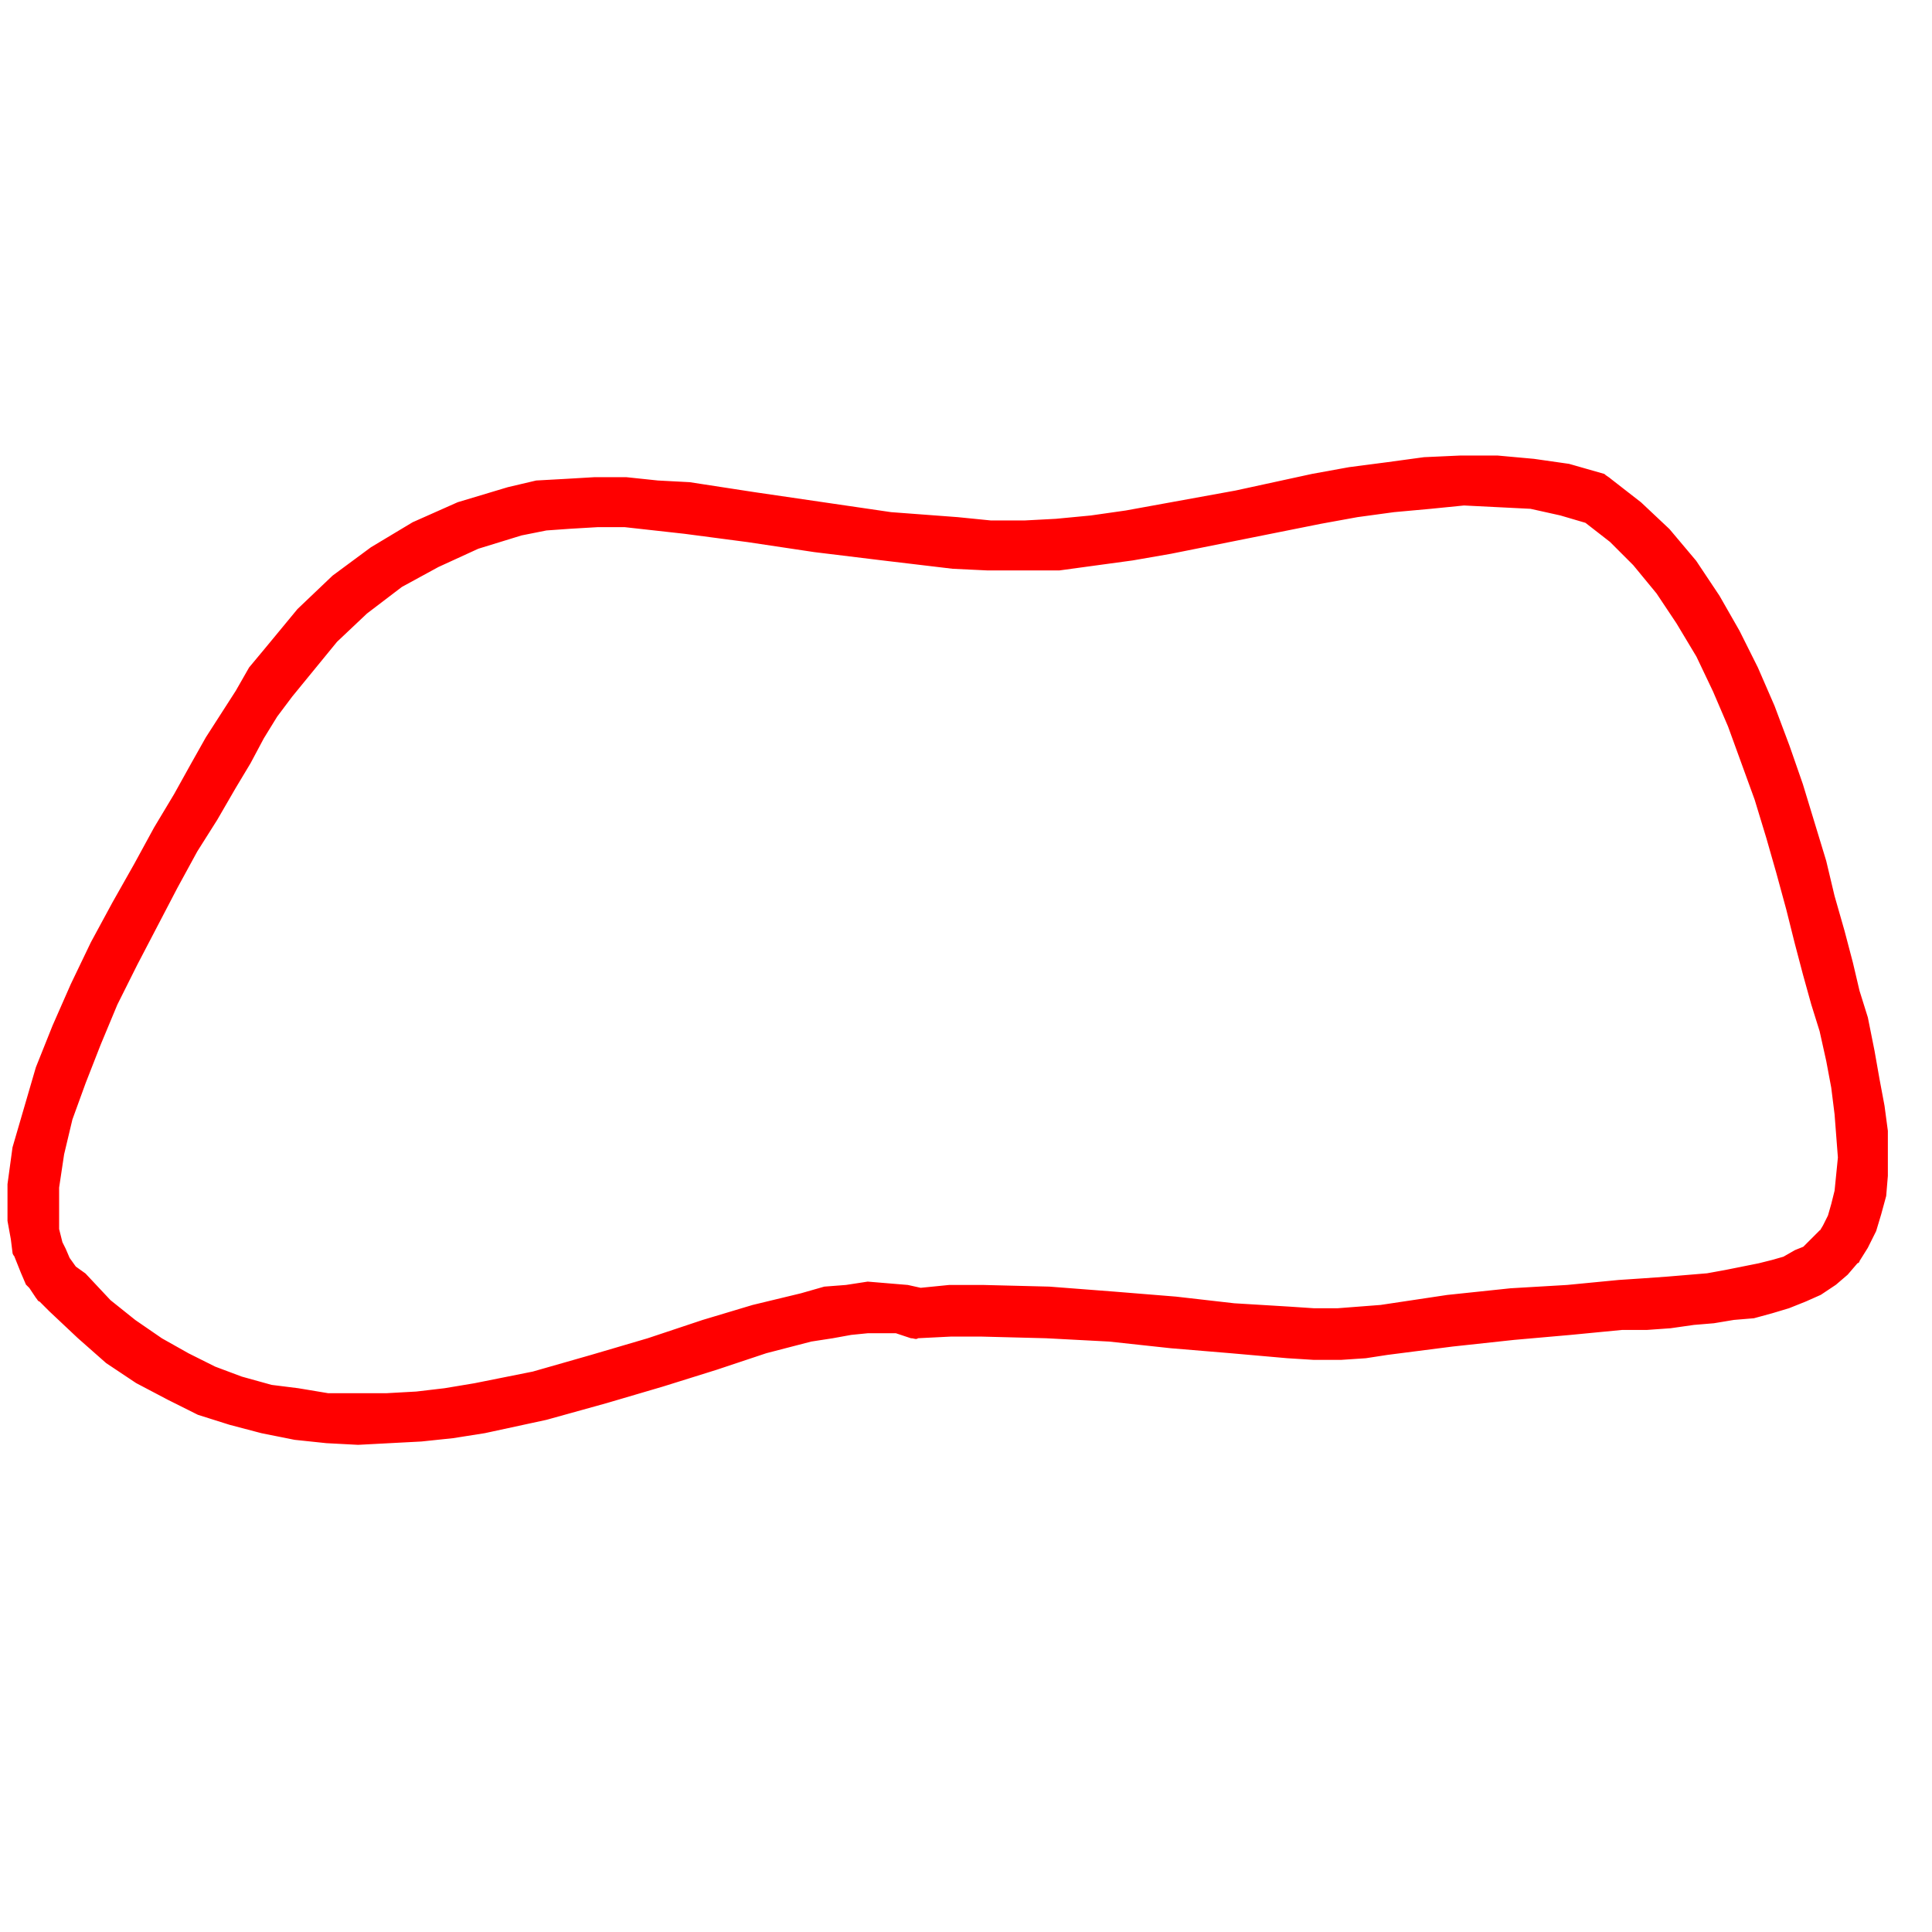 <?xml version="1.0" encoding="UTF-8"?>

<svg version="1.2" width="150px" height="150px" viewBox="0 0 1160 1160" xmlns="http://www.w3.org/2000/svg" xmlns:xlink="http://www.w3.org/1999/xlink">
 <g visibility="visible" id="MasterSlide_1_Standard">
  <g id="Drawing_1">
  <path fill="rgb(255,0,0)" stroke="rgb(255,0,0)" d="M 551,803 L 551,803 C 550,804 549,803 547,803 L 547,803 538,800 530,800 521,800 511,801 500,803 487,805 460,812 430,822 398,832 364,842 328,852 291,860 272,863 253,865 234,866 215,867 196,866 177,864 157,860 138,855 119,849 101,840 82,830 64,818 47,803 30,787 24,781 24,781 C 23,781 23,780 22,779 L 18,773 18,773 C 17,772 17,772 16,771 L 16,771 13,764 9,754 9,754 C 9,754 8,753 8,752 L 8,752 7,744 5,733 5,723 5,711 8,689 15,665 22,641 32,616 43,591 55,566 68,542 81,519 93,497 105,477 115,459 124,443 133,429 142,415 150,401 160,389 179,366 200,346 223,329 248,314 275,302 305,293 322,289 340,288 357,287 376,287 395,289 414,290 453,296 494,302 535,308 575,311 595,313 615,313 634,312 655,310 676,307 698,303 742,295 788,285 810,281 833,278 855,275 877,274 899,274 921,276 942,279 963,285 963,285 C 964,286 966,287 967,288 L 967,288 985,302 1002,318 1018,337 1032,358 1044,379 1055,401 1065,424 1074,448 1082,471 1089,494 1096,517 1101,538 1107,559 1112,578 1116,595 1121,611 1125,631 1128,648 1131,664 1133,679 1133,693 1133,706 1132,718 1129,729 1126,739 1121,749 1116,757 1116,757 C 1116,758 1115,758 1115,758 L 1115,758 1109,765 1102,771 1093,777 1084,781 1074,785 1064,788 1053,791 1041,792 1029,794 1017,795 1003,797 989,798 974,798 943,801 909,804 872,808 833,813 820,815 805,816 789,816 773,815 739,812 703,809 666,805 628,803 589,802 571,802 551,803 Z M 570,772 L 570,772 590,772 630,773 669,776 706,779 741,783 774,785 789,786 803,786 816,785 829,784 869,778 907,774 941,772 972,769 987,768 1001,767 1013,766 1025,765 1036,763 1046,761 1056,759 1064,757 1071,755 1078,751 1083,749 1087,745 1093,739 1092,741 1095,736 1098,730 1100,723 1102,715 1103,705 1104,695 1103,682 1102,669 1100,653 1097,637 1093,619 1088,603 1083,585 1078,566 1073,546 1067,524 1061,503 1054,480 1046,458 1038,436 1029,415 1019,394 1007,374 995,356 981,339 967,325 949,311 954,314 937,309 919,305 899,304 879,303 859,305 837,307 815,310 793,314 748,323 703,332 680,336 658,339 636,342 614,342 593,342 572,341 530,336 489,331 449,325 411,320 393,318 375,316 359,316 342,317 328,318 313,321 287,329 263,340 241,352 220,368 202,385 184,407 175,418 166,430 158,443 150,458 141,473 130,492 118,511 106,533 94,556 82,579 70,603 60,627 51,650 43,672 38,693 35,713 35,722 35,730 35,738 37,746 36,744 39,750 42,757 41,755 46,762 44,760 51,765 66,781 81,793 97,804 113,813 129,821 145,827 163,832 179,834 197,837 215,837 232,837 250,836 267,834 285,831 320,824 355,814 389,804 422,793 452,784 481,777 495,773 508,772 521,770 533,771 545,772 554,774 550,774 570,772 Z"/>
  </g>
 </g>
</svg>